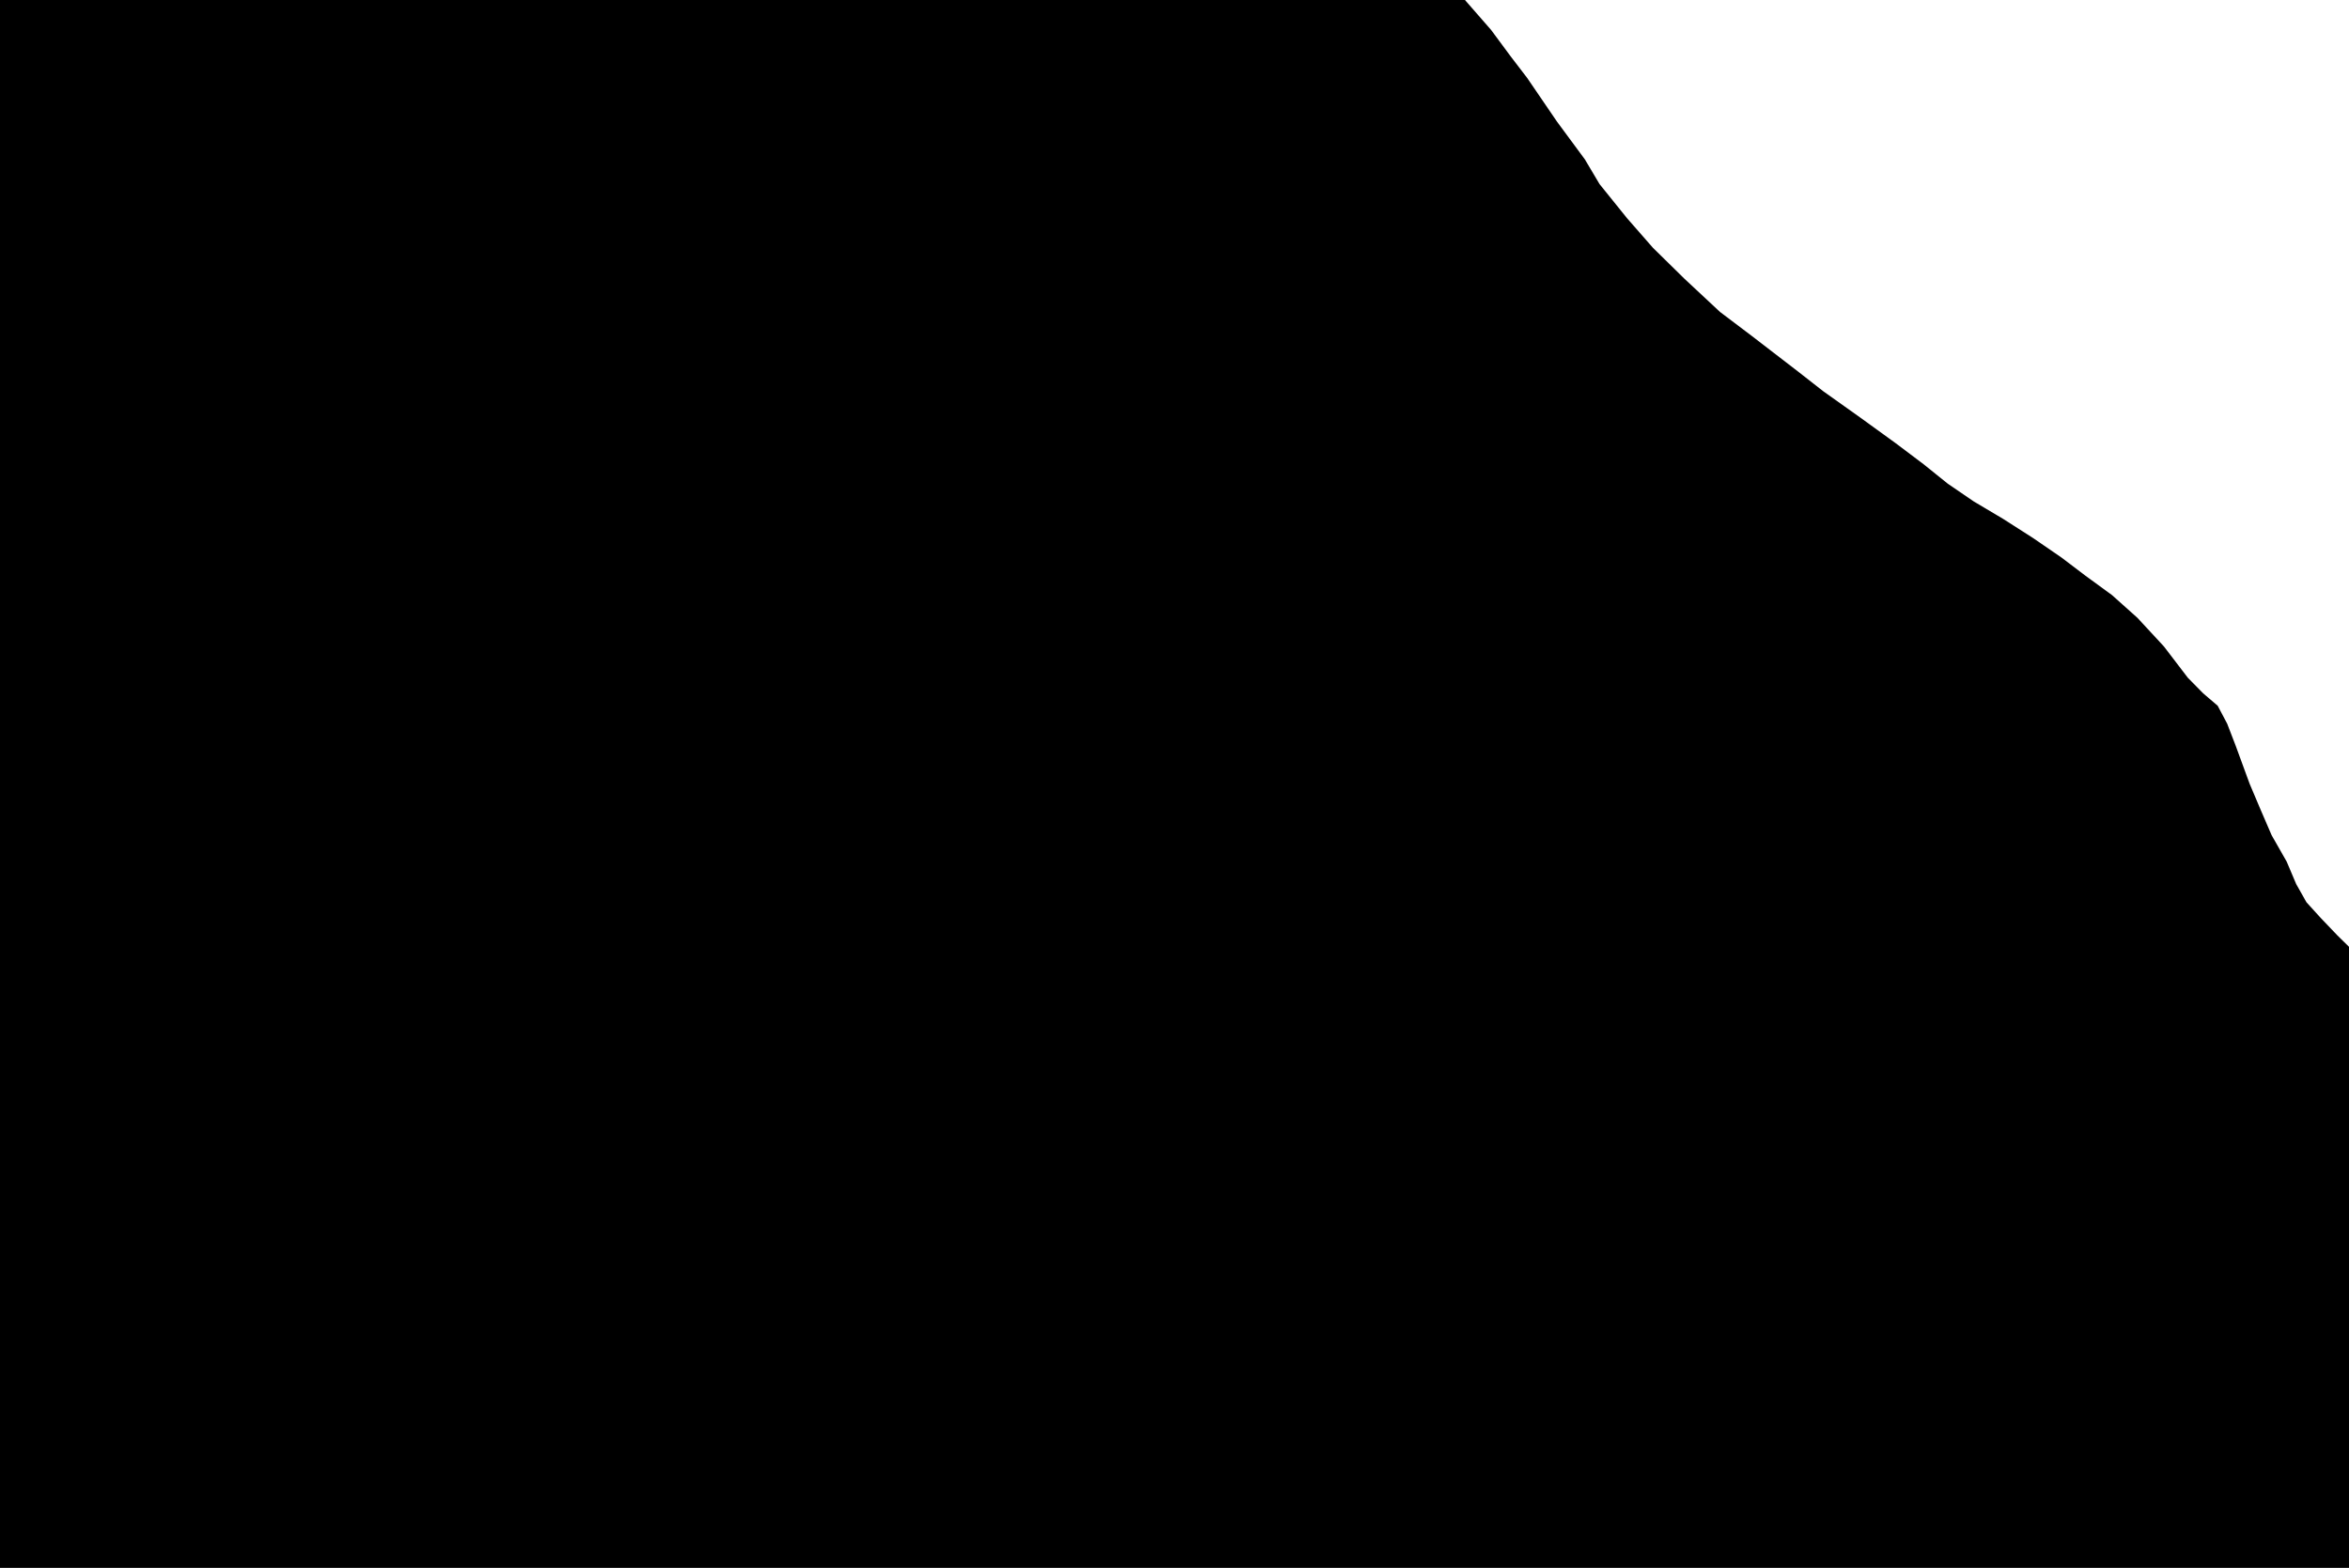<svg xmlns="http://www.w3.org/2000/svg" fill-rule="evenodd" stroke-linejoin="round" stroke-miterlimit="2" clip-rule="evenodd" viewBox="0 0 6016 4016">
  <path fill="none" d="M0 0h6016v4016H0z"/>
  <path d="M3751.89 0l67.018 76.767 50.094 67.694 41.971 54.833 76.787 112.482 71.263 96.502 37.667 63.424 70.402 87.326 66.341 75.818 80.373 78.936 91.388 85.295 80.632 60.925 117.721 90.577 66.04 51.632 96.127 68.372 89.056 64.494 71.305 53.712 62.279 50.094 66.341 45.356 75.517 44.862 76.946 49.225 72.492 49.785 61.602 46.709 67.695 49.417 65.17 58.276 67.795 73.244 61.235 80.156 39.263 39.939 37.232 31.817 24.37 46.032 21.662 56.187 35.97 98.112 28.39 66.979 27.755 64.31 38.586 67.695 24.37 57.54 26.401 46.71 36.53 40.148 43.324 45.356 29 28.432V4016H0V0h3751.89z"/>
</svg>
